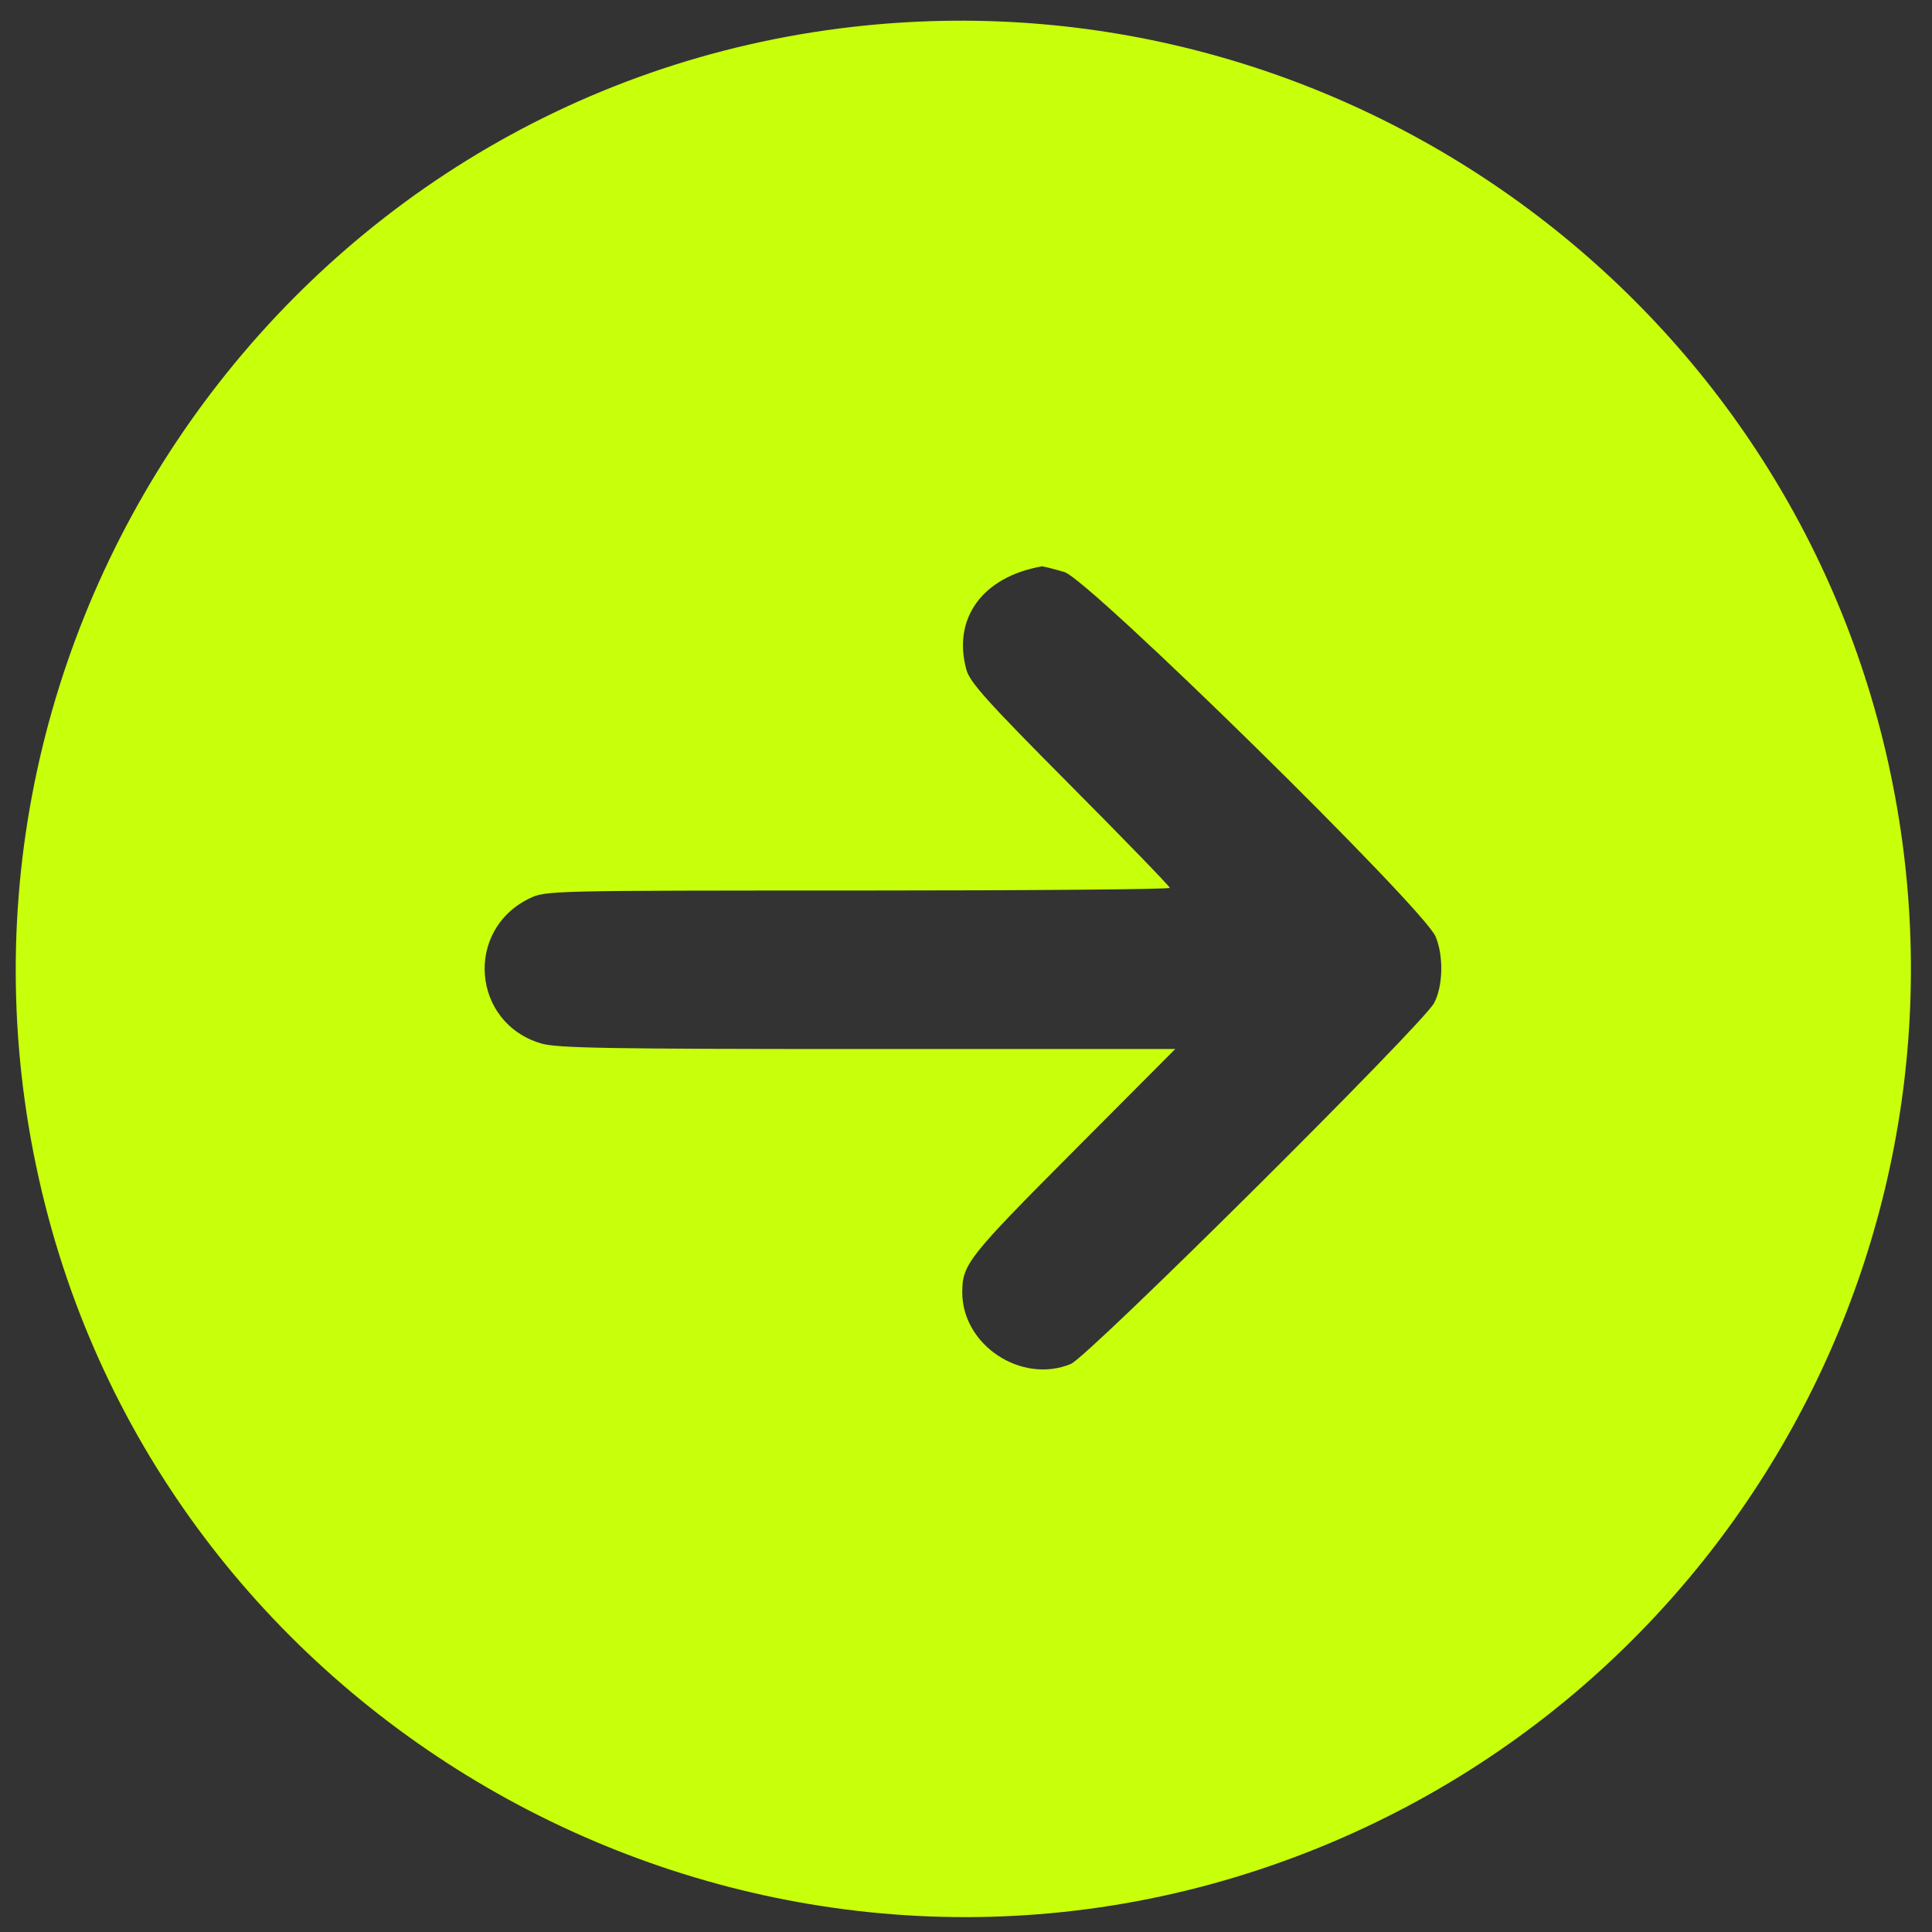 <svg id="svg" xmlns="http://www.w3.org/2000/svg" xmlns:xlink="http://www.w3.org/1999/xlink" width="400" height="400" viewBox="0, 0, 400,400"><rect x="0" y="0" width="400" height="400" fill="#333333" stroke="none"/><g id="svgg"><path id="path0" d="M176.563 5.559 C 59.085 18.967,-19.902 134.272,9.382 249.609 C 37.090 358.741,153.499 422.481,260.547 387.136 C 356.551 355.437,412.835 256.433,390.917 157.813 C 369.207 60.127,276.347 -5.830,176.563 5.559 M220.366 118.431 C 225.422 119.914,294.793 188.041,297.232 193.920 C 298.906 197.953,298.769 204.113,296.928 207.648 C 294.670 211.983,225.305 280.908,221.705 282.394 C 211.501 286.608,199.227 278.517,199.227 267.578 C 199.227 261.779,200.396 260.293,222.122 238.477 L 243.322 217.188 179.615 217.188 C 125.748 217.188,115.309 217.010,112.029 216.035 C 97.688 211.777,96.145 192.531,109.621 186.008 C 112.958 184.392,113.665 184.375,177.590 184.375 C 213.119 184.375,242.188 184.126,242.188 183.821 C 242.188 183.516,232.907 173.936,221.564 162.532 C 204.500 145.375,200.793 141.258,200.084 138.672 C 197.162 128.015,203.415 119.433,215.679 117.266 C 215.923 117.223,218.032 117.747,220.366 118.431 " stroke="none" fill="#c8ff0b" fill-rule="evenodd"></path></g></svg>
